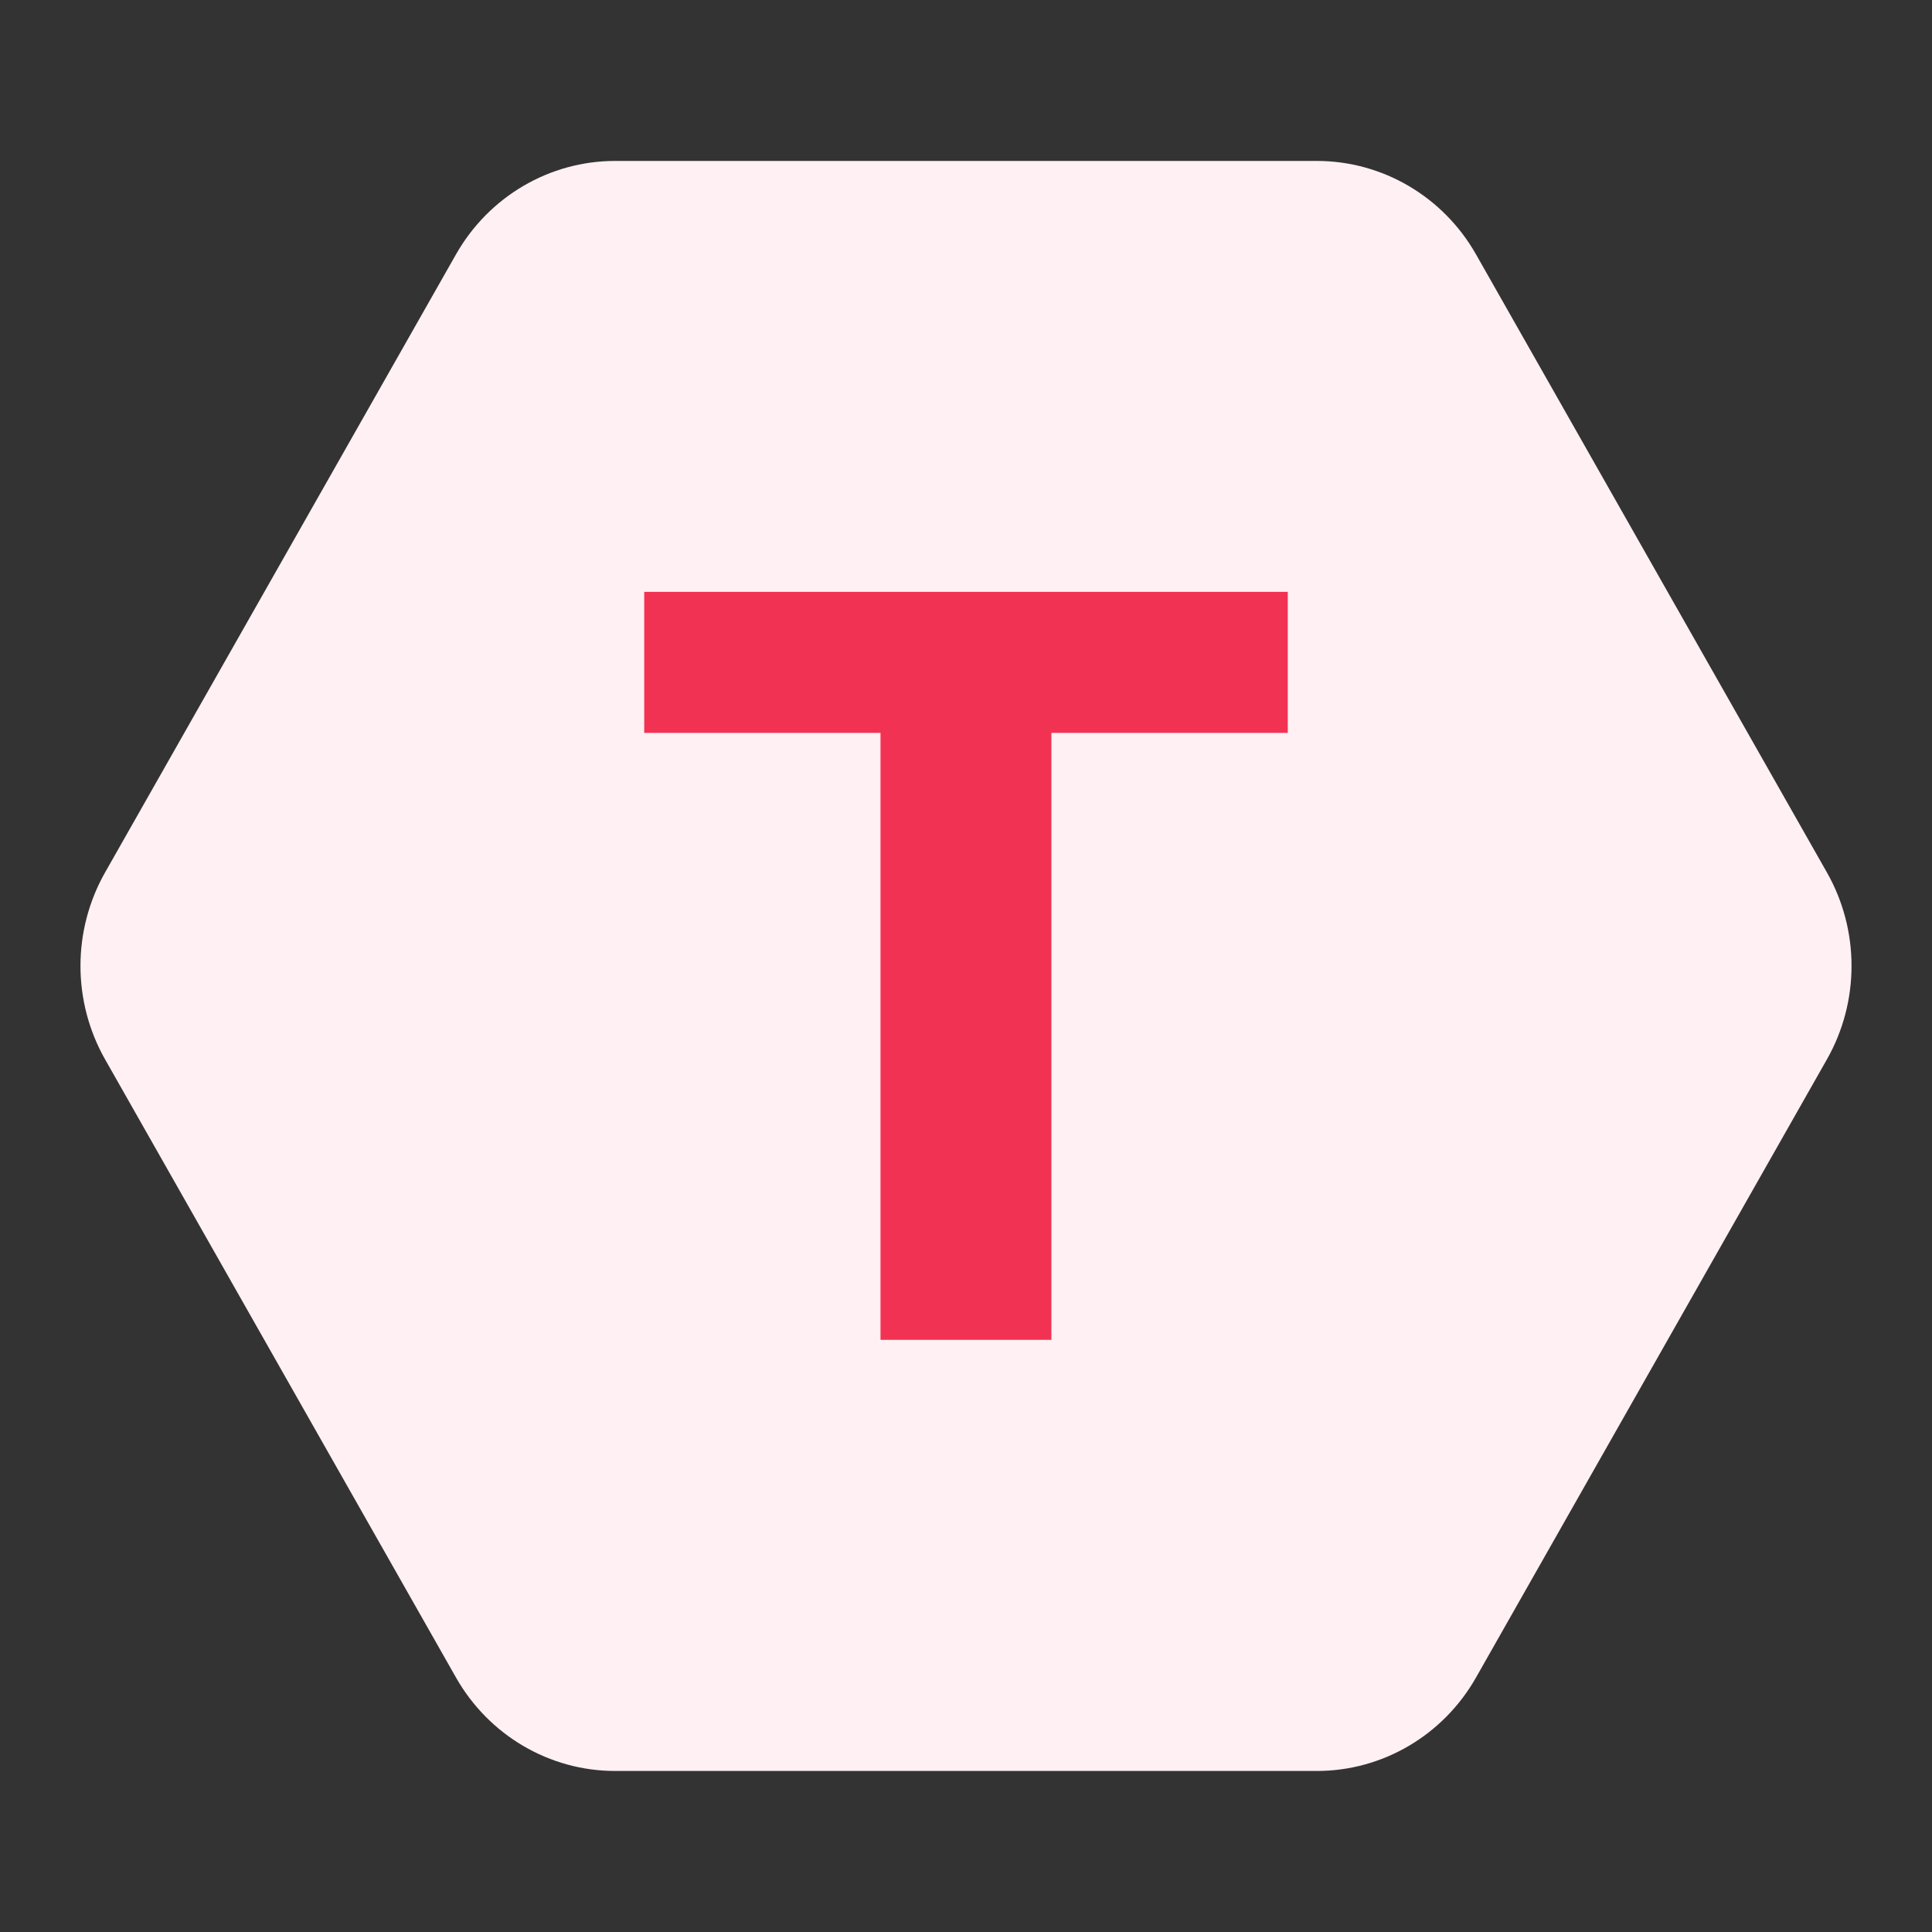 <svg width="20" height="20" viewBox="0 0 20 20" fill="none" xmlns="http://www.w3.org/2000/svg">
<rect x="0" y="0" width="20" height="20" fill="#333333" stroke="none"/>
<g clip-path="url(#clip0_2705_37176)">
<path d="M13.632 1.666C14.312 1.666 14.94 2.035 15.28 2.634L18.912 9.031C19.252 9.63 19.252 10.368 18.912 10.967L15.28 17.365C14.94 17.964 14.312 18.333 13.632 18.333H6.368C5.688 18.333 5.06 17.964 4.72 17.365L1.088 10.967C0.748 10.368 0.748 9.63 1.088 9.031L4.72 2.634C5.06 2.035 5.688 1.666 6.368 1.666L13.632 1.666Z" fill="#FFF0F3"/>
<path d="M9.115 7.587H6.669V6.127H13.331V7.587H10.884V13.87H9.115V7.587Z" fill="#F23252"/>
</g>
<defs>
<clipPath id="clip0_2705_37176">
<rect width="20" height="20" fill="white"/>
</clipPath>
</defs>
</svg>

